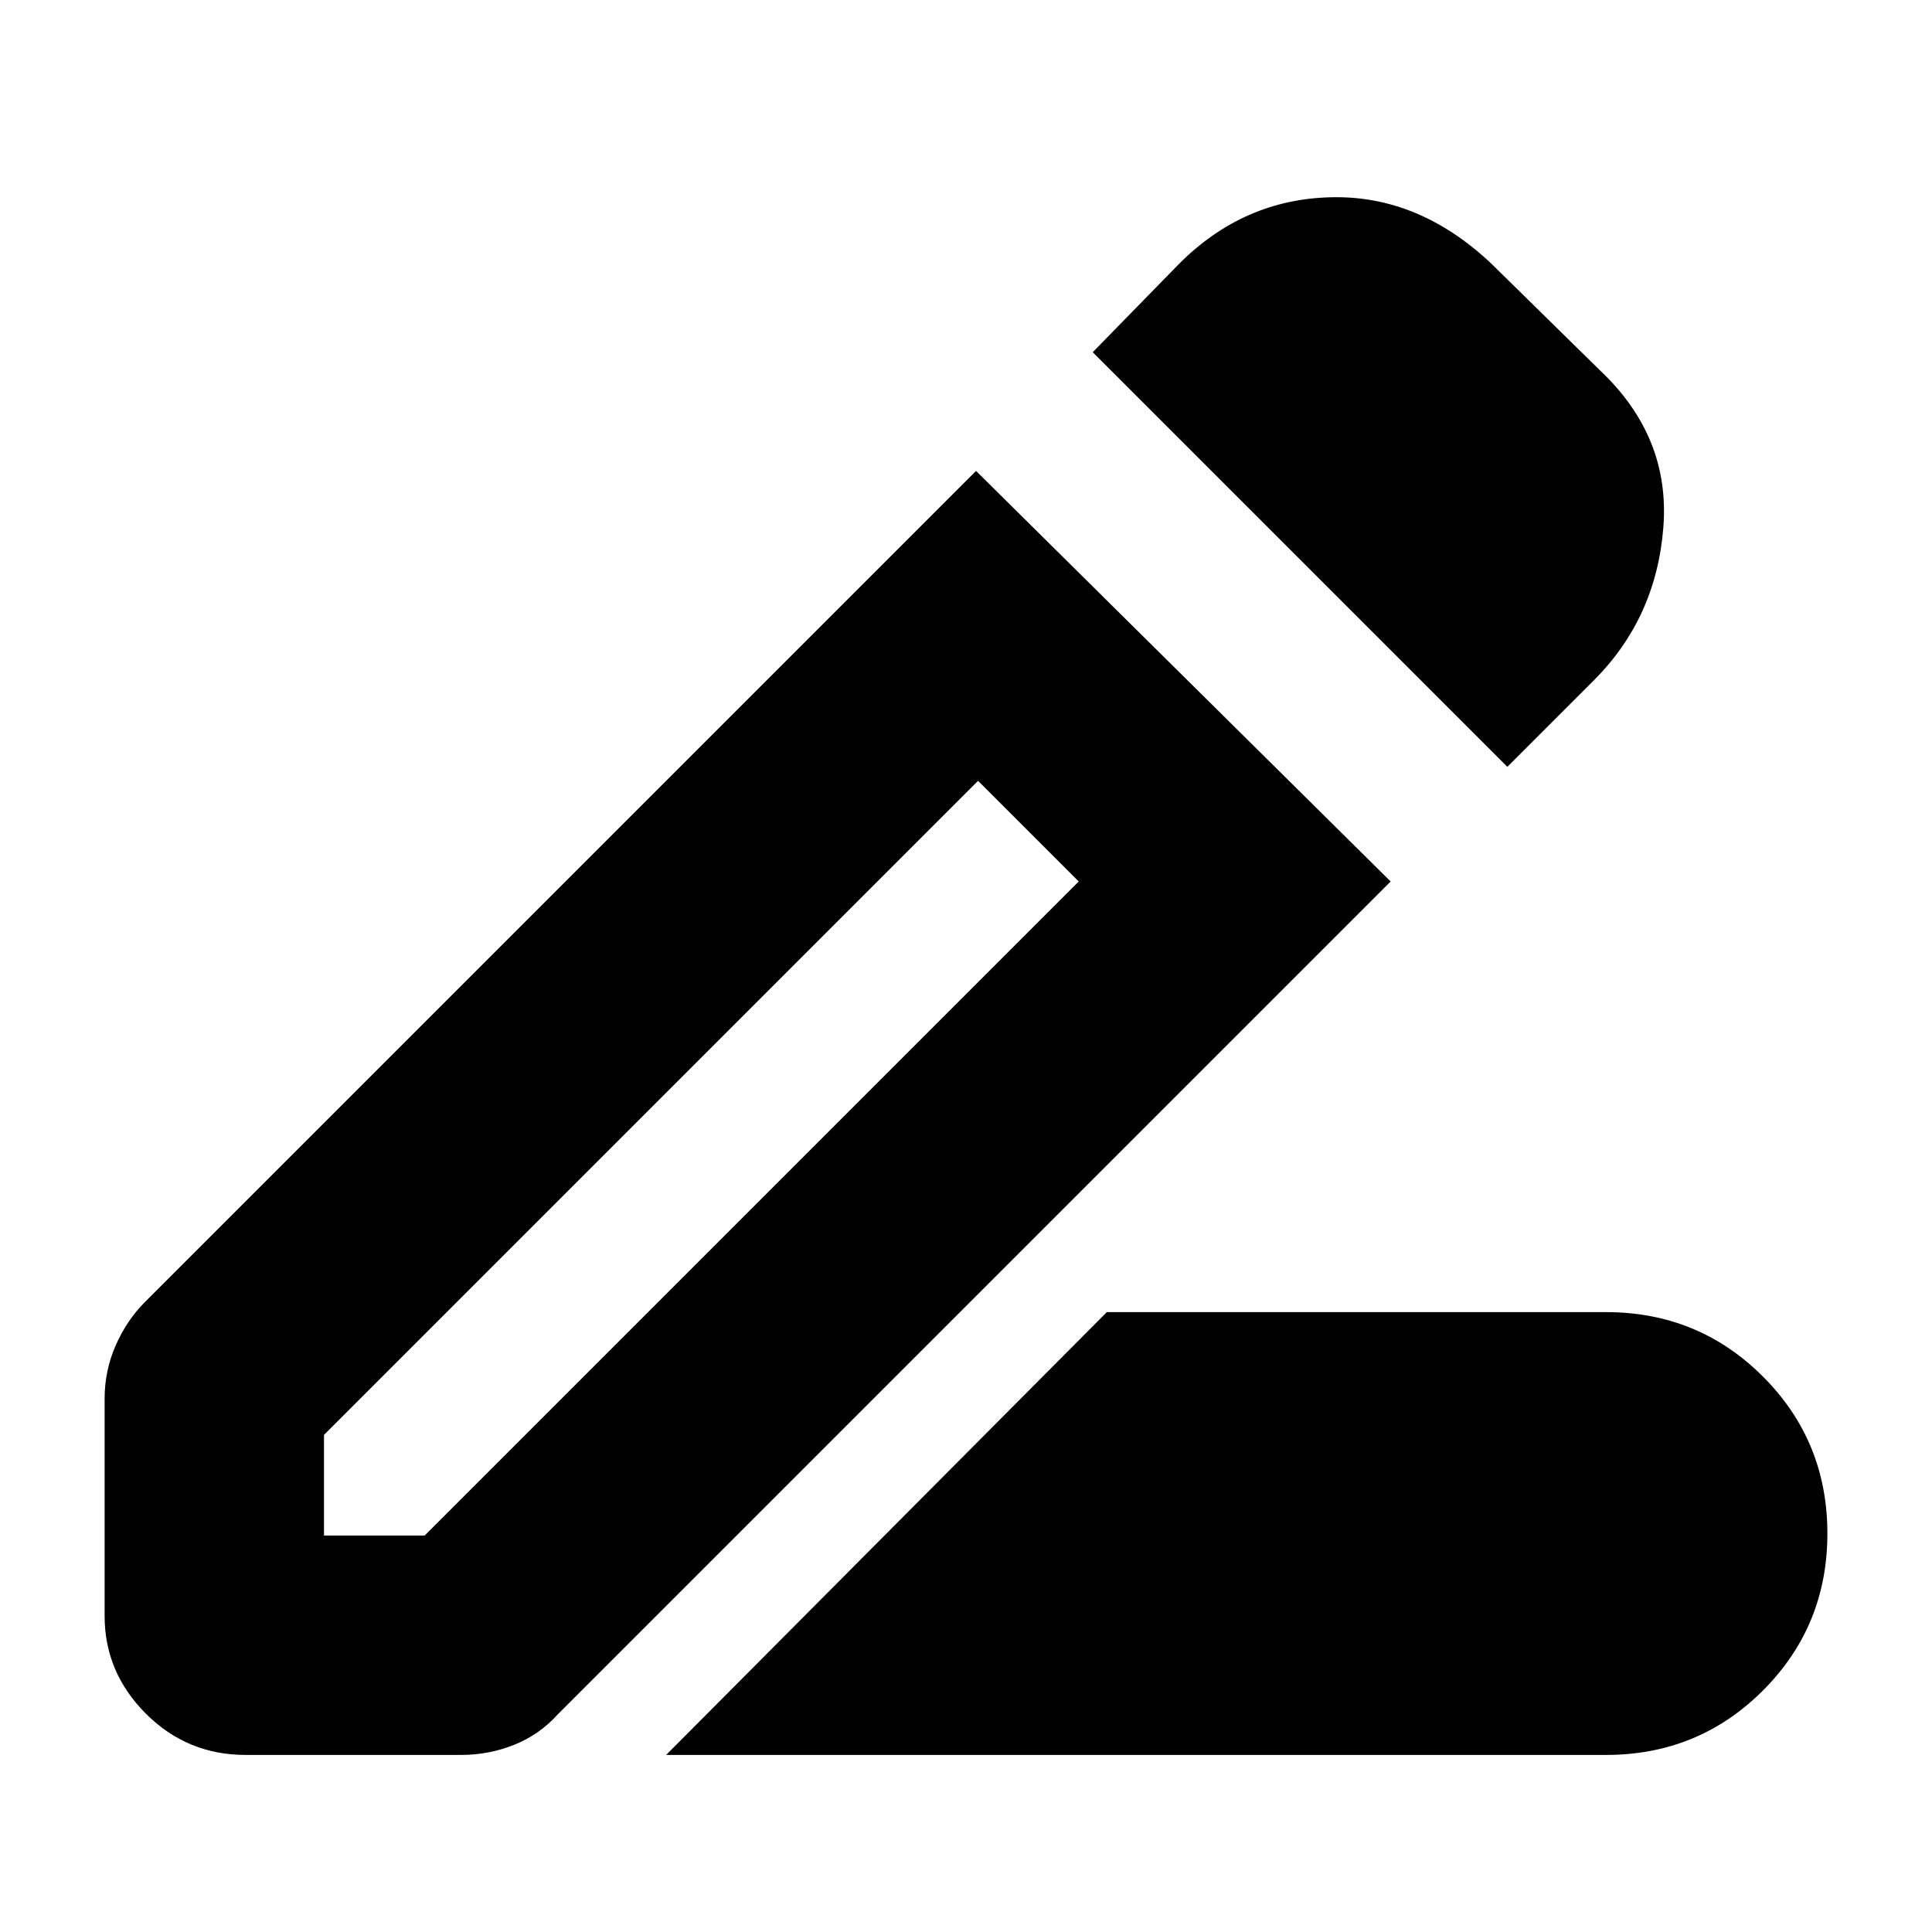 <svg xmlns="http://www.w3.org/2000/svg" height="20" width="20"><path d="M6.896 18.167 11.458 13.583H16.625Q17.583 13.583 18.25 14.25Q18.917 14.917 18.917 15.875Q18.917 16.833 18.25 17.5Q17.583 18.167 16.625 18.167ZM3.354 15.896H4.396L11.167 9.125L10.125 8.083L3.354 14.854ZM15.604 7.938 11.312 3.646 12.208 2.729Q12.875 2.062 13.781 2.042Q14.688 2.021 15.438 2.729L16.562 3.833Q17.292 4.521 17.219 5.458Q17.146 6.396 16.5 7.042ZM2.542 18.167Q1.938 18.167 1.51 17.74Q1.083 17.312 1.083 16.729V14.479Q1.083 14.188 1.198 13.927Q1.312 13.667 1.5 13.479L10.104 4.875L14.396 9.125L5.771 17.75Q5.583 17.958 5.323 18.062Q5.062 18.167 4.771 18.167ZM10.667 8.625 10.125 8.083 11.167 9.125Z"/></svg>